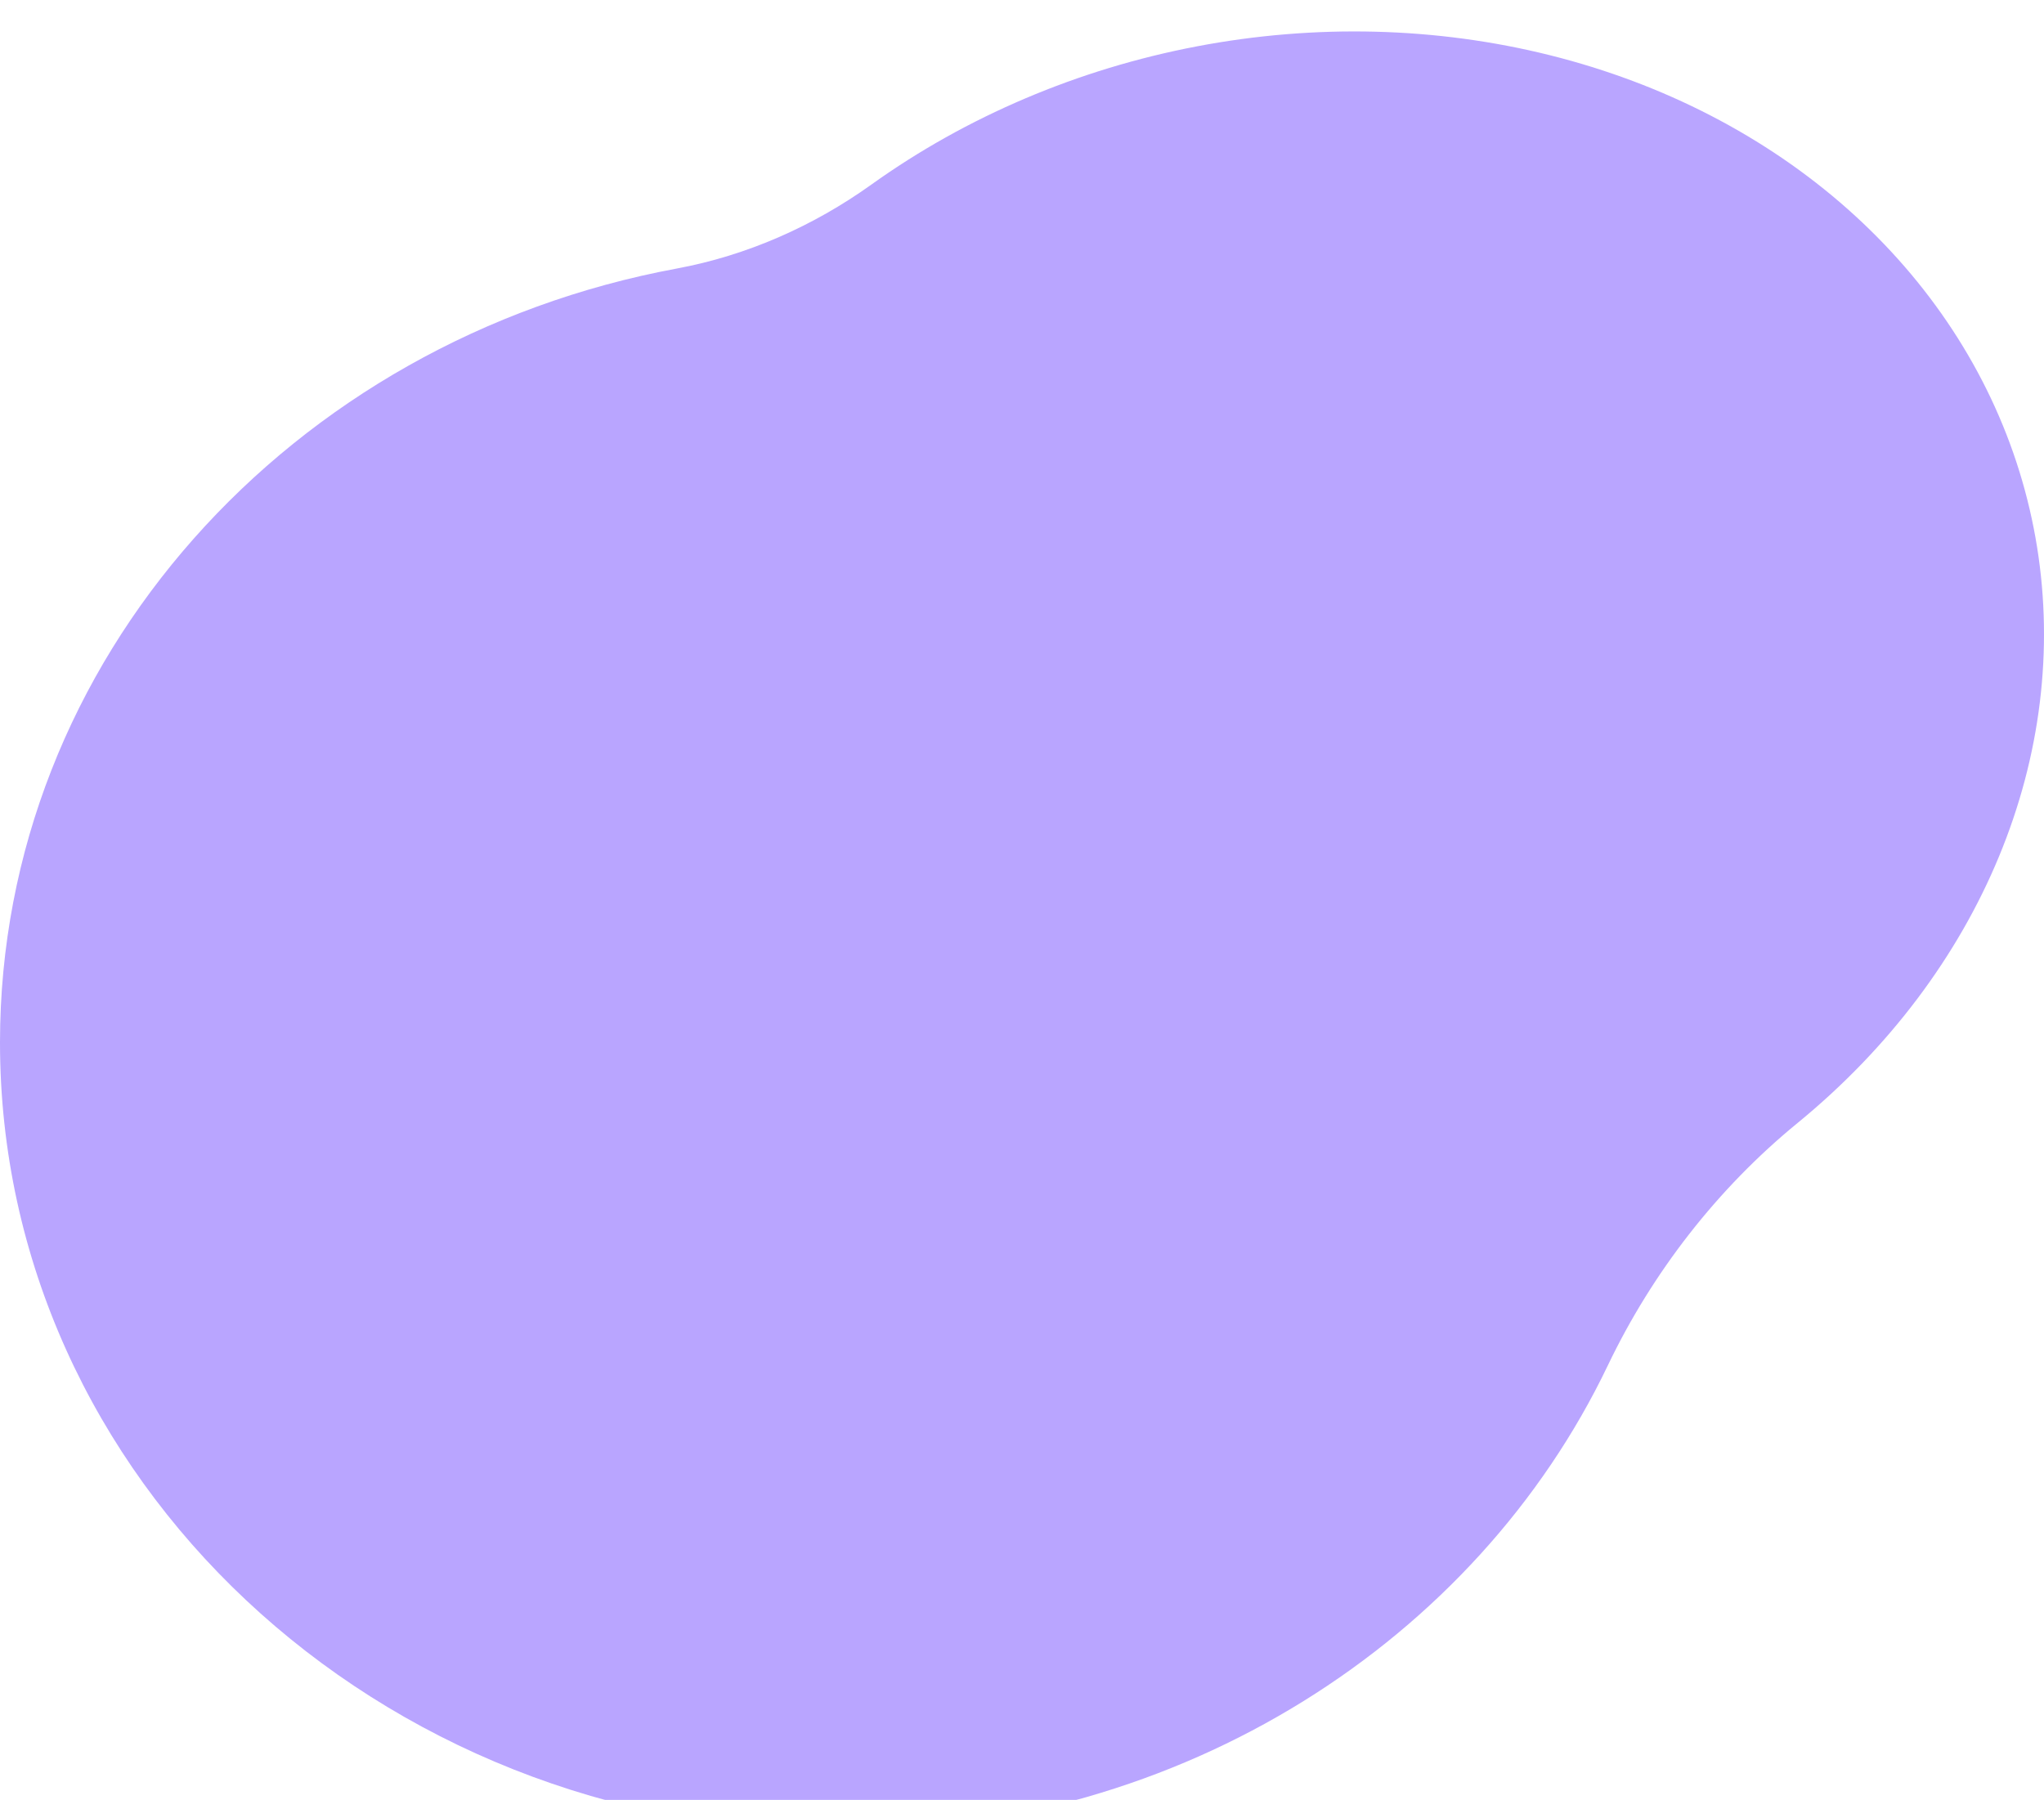 <svg width="260" height="229" viewBox="0 0 260 229" fill="none" xmlns="http://www.w3.org/2000/svg">
<g filter="url(#filter0_i_118_38)">
<path fill-rule="evenodd" clip-rule="evenodd" d="M204.524 169.708C210.192 157.863 218.475 147.204 228.637 138.887C231.558 136.496 234.323 133.947 236.911 131.254C246.982 120.772 254.072 108.418 257.553 95.286C261.034 82.154 260.798 68.65 256.866 55.969C252.934 43.288 245.427 31.822 235.011 22.587C224.595 13.352 211.591 6.633 197.151 3.025C182.711 -0.584 167.28 -0.97 152.225 1.901C137.171 4.771 122.958 10.809 110.844 19.481C103.465 24.763 95.008 28.51 86.085 30.165C37.008 39.268 0 79.892 0 128.629C0 184.063 47.874 229 106.93 229C150.394 229 187.801 204.659 204.524 169.708Z" fill="#B9A5FF"/>
</g>
<defs>
<filter id="filter0_i_118_38" x="0" y="0" width="260" height="233" filterUnits="userSpaceOnUse" color-interpolation-filters="sRGB">
<feFlood flood-opacity="0" result="BackgroundImageFix"/>
<feBlend mode="normal" in="SourceGraphic" in2="BackgroundImageFix" result="shape"/>
<feColorMatrix in="SourceAlpha" type="matrix" values="0 0 0 0 0 0 0 0 0 0 0 0 0 0 0 0 0 0 127 0" result="hardAlpha"/>
<feOffset dy="4"/>
<feGaussianBlur stdDeviation="2"/>
<feComposite in2="hardAlpha" operator="arithmetic" k2="-1" k3="1"/>
<feColorMatrix type="matrix" values="0 0 0 0 0 0 0 0 0 0 0 0 0 0 0 0 0 0 0.25 0"/>
<feBlend mode="normal" in2="shape" result="effect1_innerShadow_118_38"/>
</filter>
</defs>
</svg>
